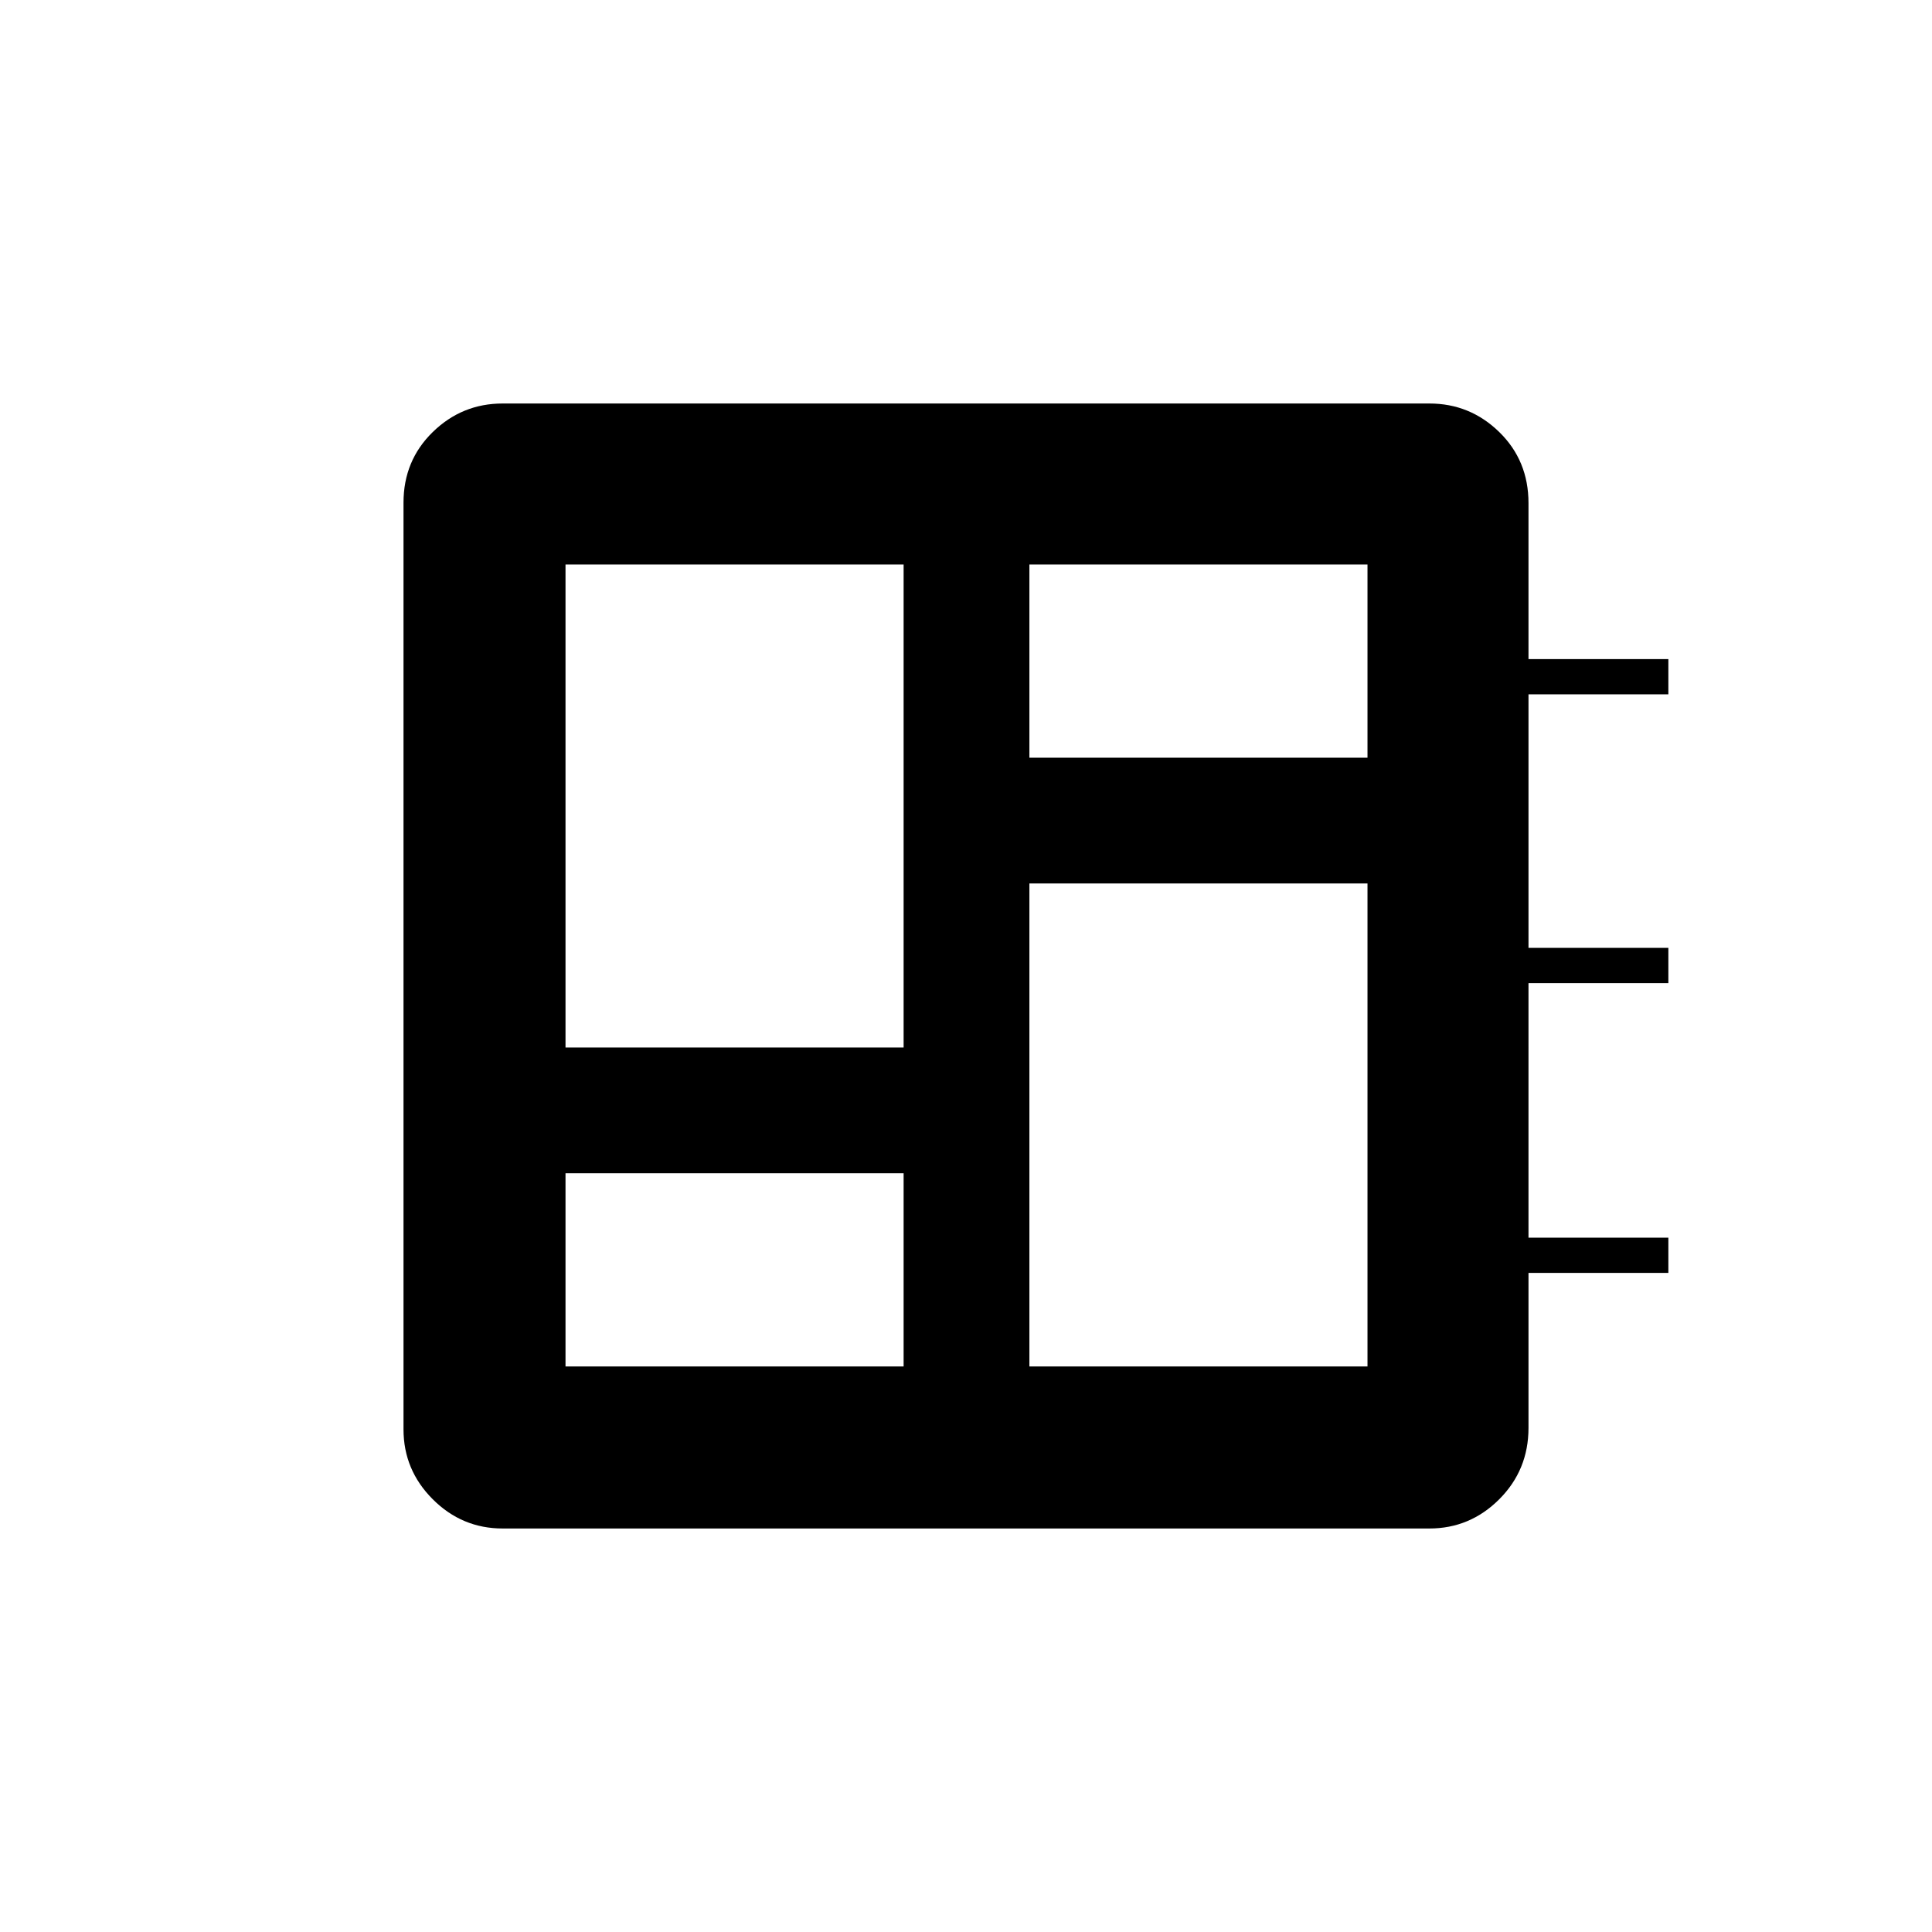 <svg xmlns="http://www.w3.org/2000/svg" height="20" viewBox="0 -960 960 960" width="20"><path d="M281-281h168v-96H281v96Zm0-158.5h168v-240H281v240ZM511.5-281h168v-240h-168v240Zm0-302.5h168v-96h-168v96Zm-261.74 383q-20.2 0-34.73-14.53-14.53-14.53-14.53-34.73v-460.48q0-20.9 14.53-35.08t34.73-14.18h460.48q20.2 0 34.73 14.18Q759.5-731.14 759.5-710v77.5H829v17.5h-69.5v126H829v17.5h-69.5V-345H829v17.5h-69.5v77q0 20.94-14.53 35.47-14.53 14.53-34.73 14.53H249.76Z"/></svg>
